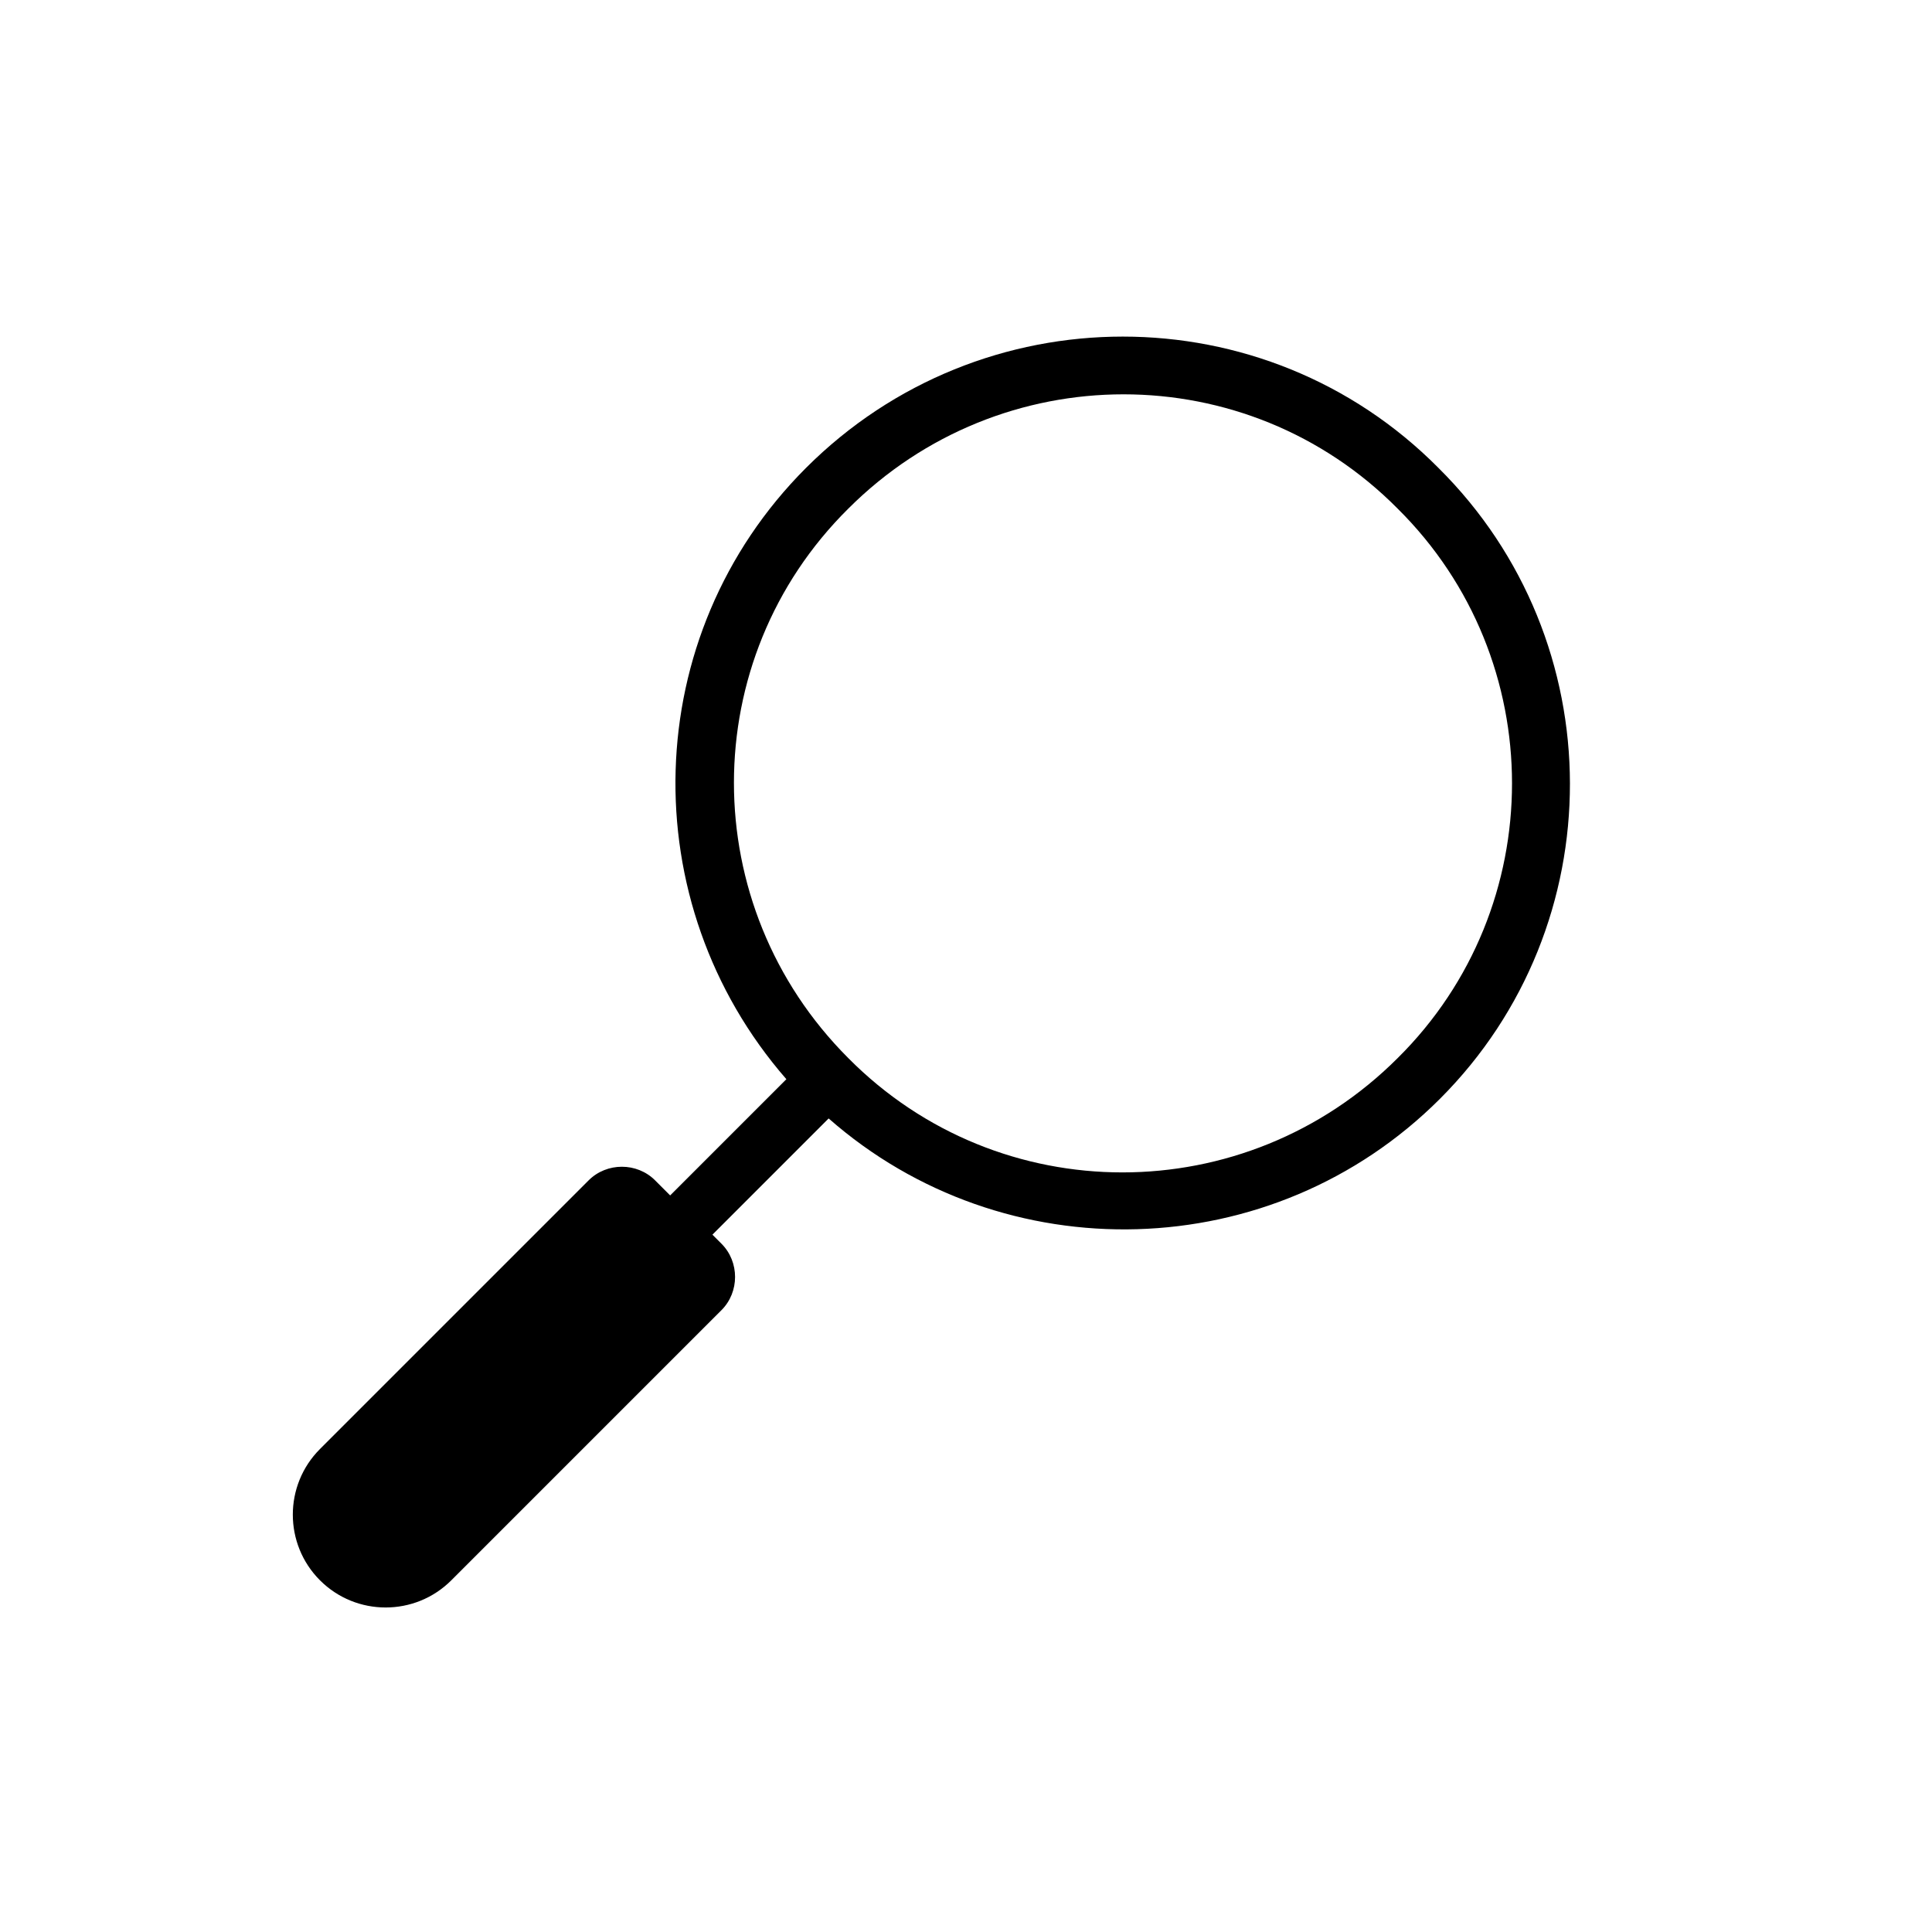 <?xml version="1.0" encoding="utf-8"?>
<svg version="1.1" xmlns="http://www.w3.org/2000/svg" xmlns:xlink="http://www.w3.org/1999/xlink" x="0px" y="0px"
	 viewBox="0 0 128 128" style="enable-background:new 0 0 128 128;" xml:space="preserve">

	<path d="M95.3,31C83.8,19.4,65,19.4,53.4,31c-11.1,11.1-11.5,28.8-1.3,40.5l-7.7,7.7l-1-1c-1.2-1.2-3.2-1.2-4.4,0
		L21.2,96c-2.4,2.4-2.4,6.3,0,8.7h0c2.4,2.4,6.3,2.4,8.7,0l17.9-17.9c1.2-1.2,1.2-3.2,0-4.4l-0.6-0.6l7.7-7.7
		c11.6,10.2,29.4,9.8,40.5-1.3C106.9,61.3,106.9,42.5,95.3,31z M92.6,70.1c-10.1,10.1-26.4,10.1-36.4,0c-10.1-10.1-10.1-26.4,0-36.4
		c10.1-10.1,26.4-10.1,36.4,0C102.7,43.7,102.7,60.1,92.6,70.1z"/>
</svg>
